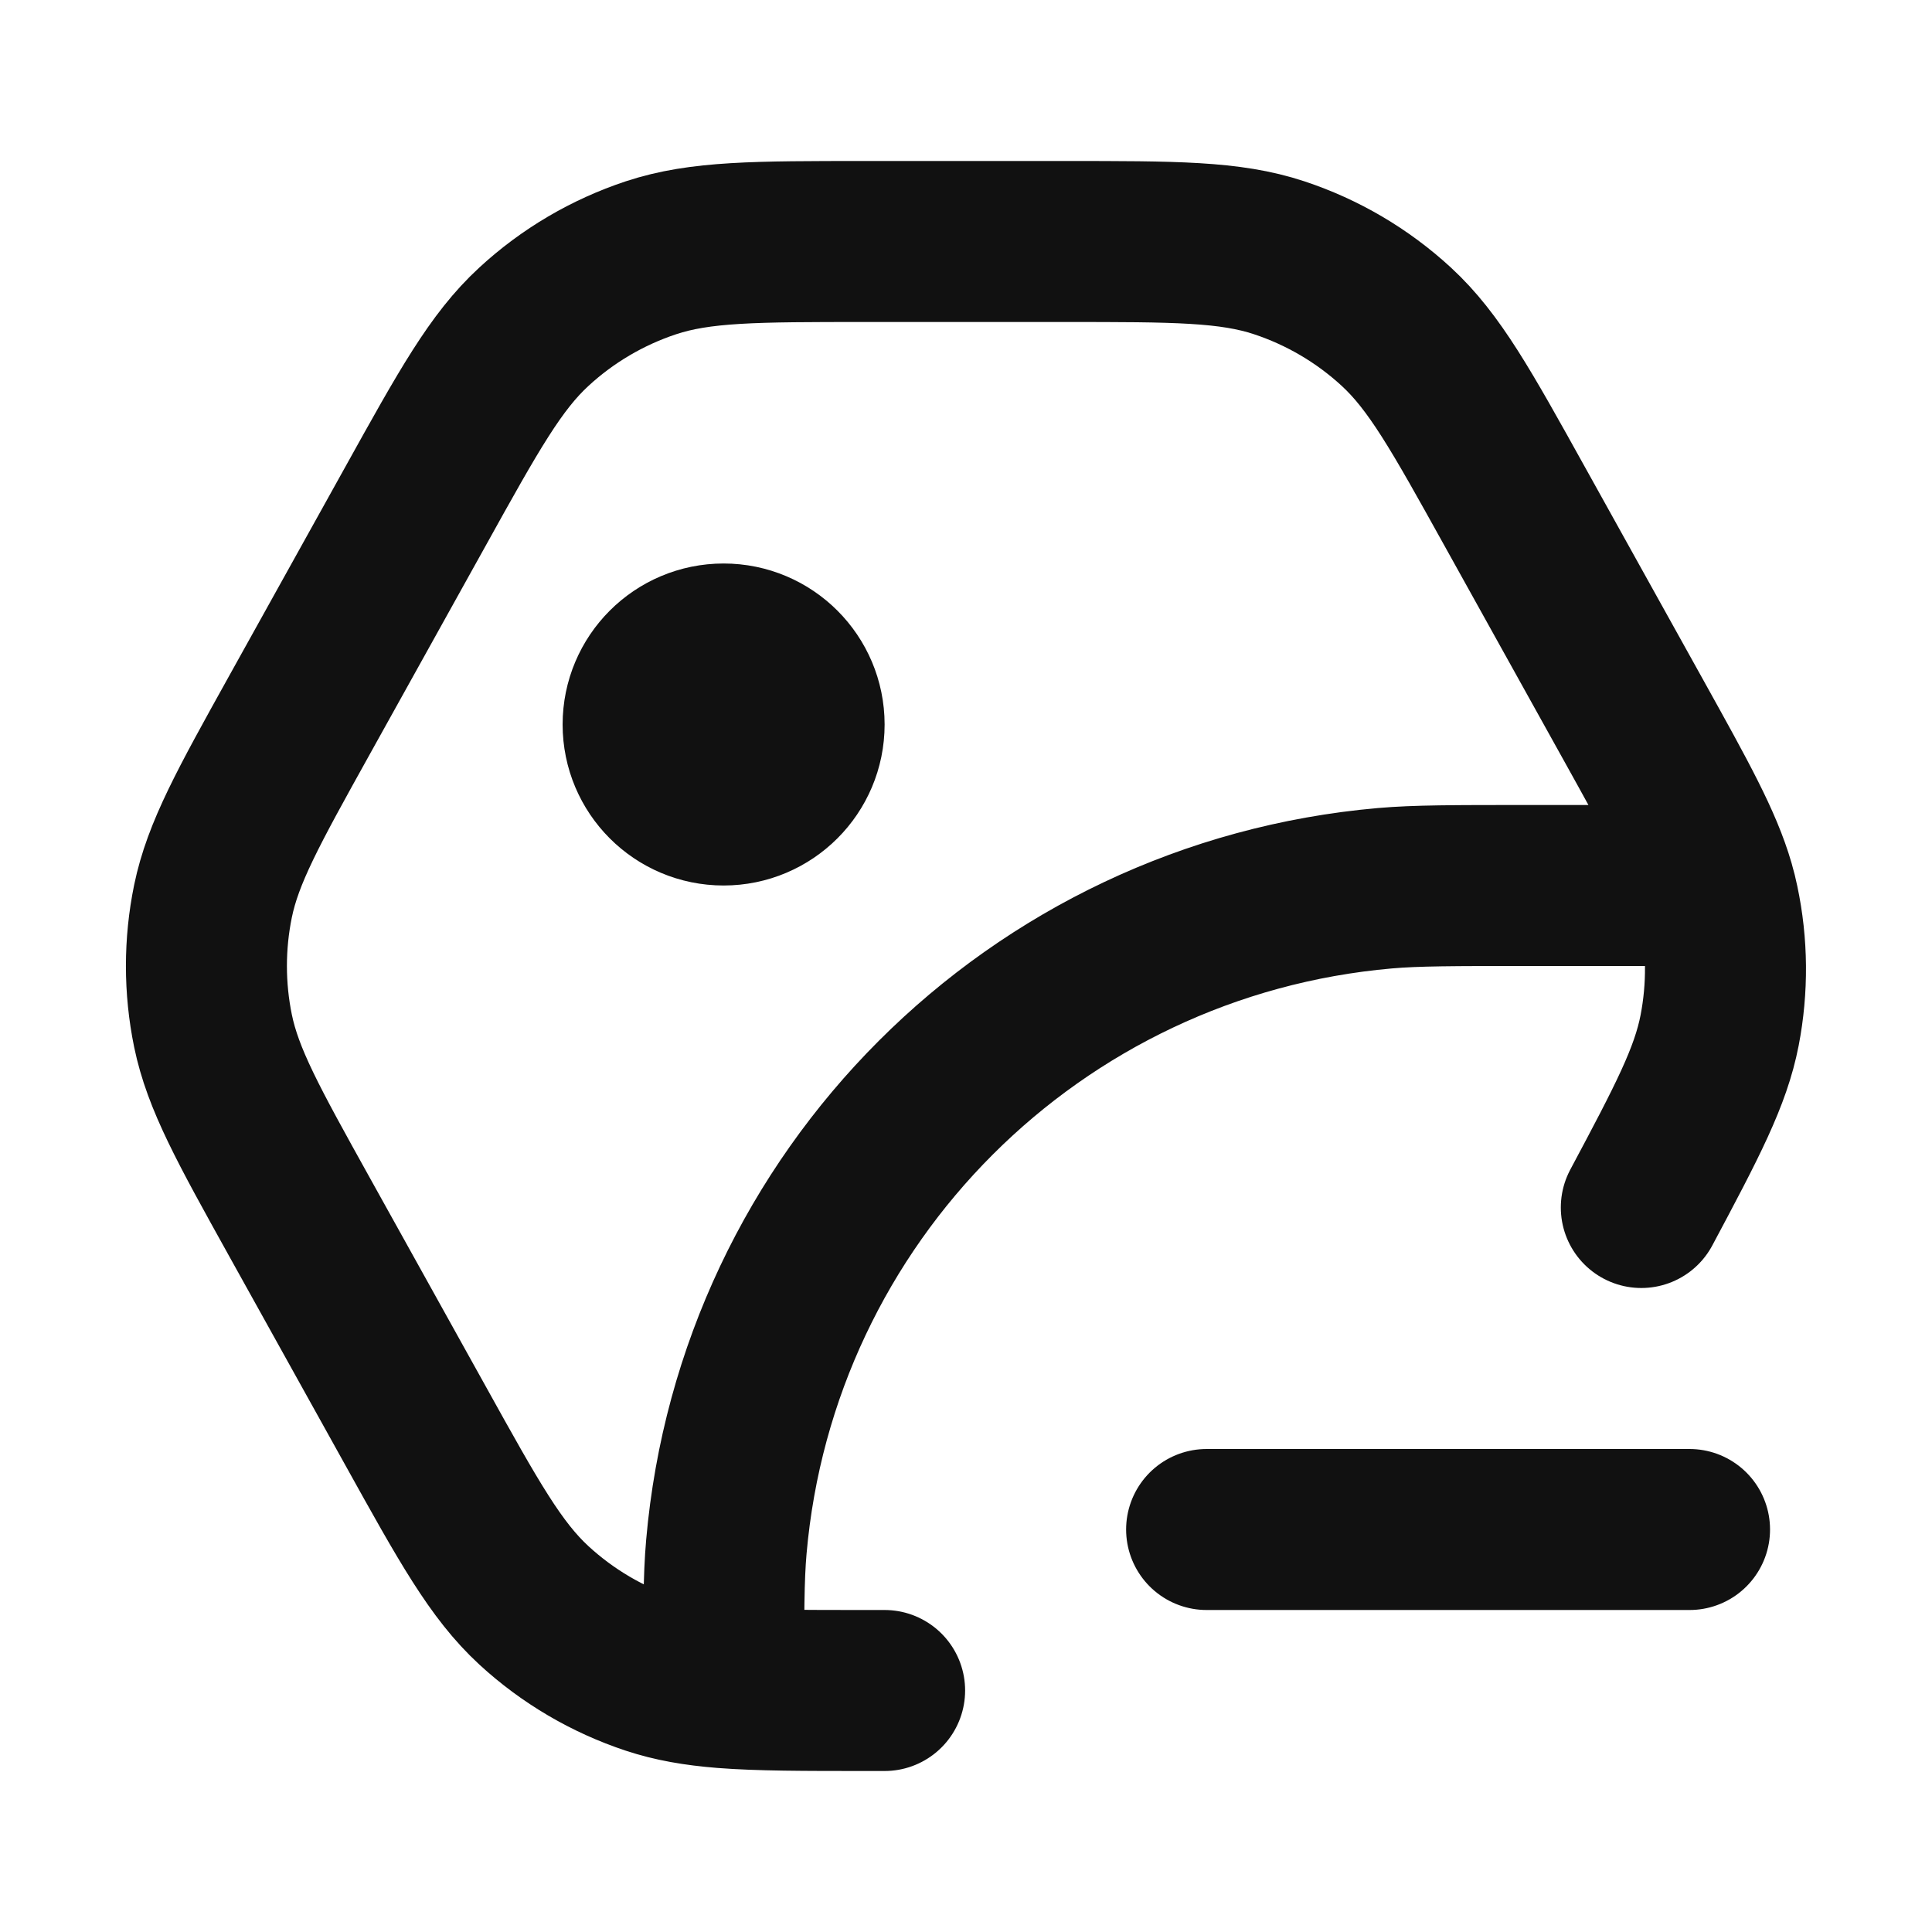 <svg width="24" height="24" viewBox="0 0 24 24" fill="none" xmlns="http://www.w3.org/2000/svg">
<path d="M10.989 21L10.754 21C9.987 21 9.434 21 8.989 20.965M8.989 20.965C8.989 20.059 8.989 19.602 9.023 19.216C9.403 14.865 12.853 11.415 17.204 11.034C17.596 11 18.06 11 18.989 11H21.295M8.989 20.965C8.639 20.937 8.356 20.887 8.087 20.798C7.547 20.619 7.05 20.327 6.632 19.942C6.158 19.505 5.825 18.906 5.16 17.708L3.715 15.108C3.085 13.974 2.77 13.406 2.646 12.806C2.537 12.274 2.537 11.726 2.646 11.194C2.77 10.594 3.085 10.026 3.715 8.892L5.16 6.292C5.825 5.094 6.158 4.495 6.632 4.059C7.05 3.673 7.547 3.381 8.087 3.202C8.699 3 9.384 3 10.754 3H13.223C14.593 3 15.279 3 15.89 3.202C16.431 3.381 16.927 3.673 17.346 4.059C17.819 4.495 18.152 5.094 18.817 6.292L20.297 8.955C20.84 9.933 21.145 10.481 21.295 11M21.295 11C21.316 11.071 21.333 11.142 21.348 11.213C21.459 11.735 21.463 12.274 21.362 12.798C21.25 13.376 20.962 13.926 20.389 15M14.989 19H20.988M8.989 10C8.436 10 7.989 9.552 7.989 9C7.989 8.448 8.436 8 8.989 8C9.541 8 9.989 8.448 9.989 9C9.989 9.552 9.541 10 8.989 10Z" stroke="#111111" stroke-width="2" stroke-linecap="round" stroke-linejoin="round"/>
</svg>
